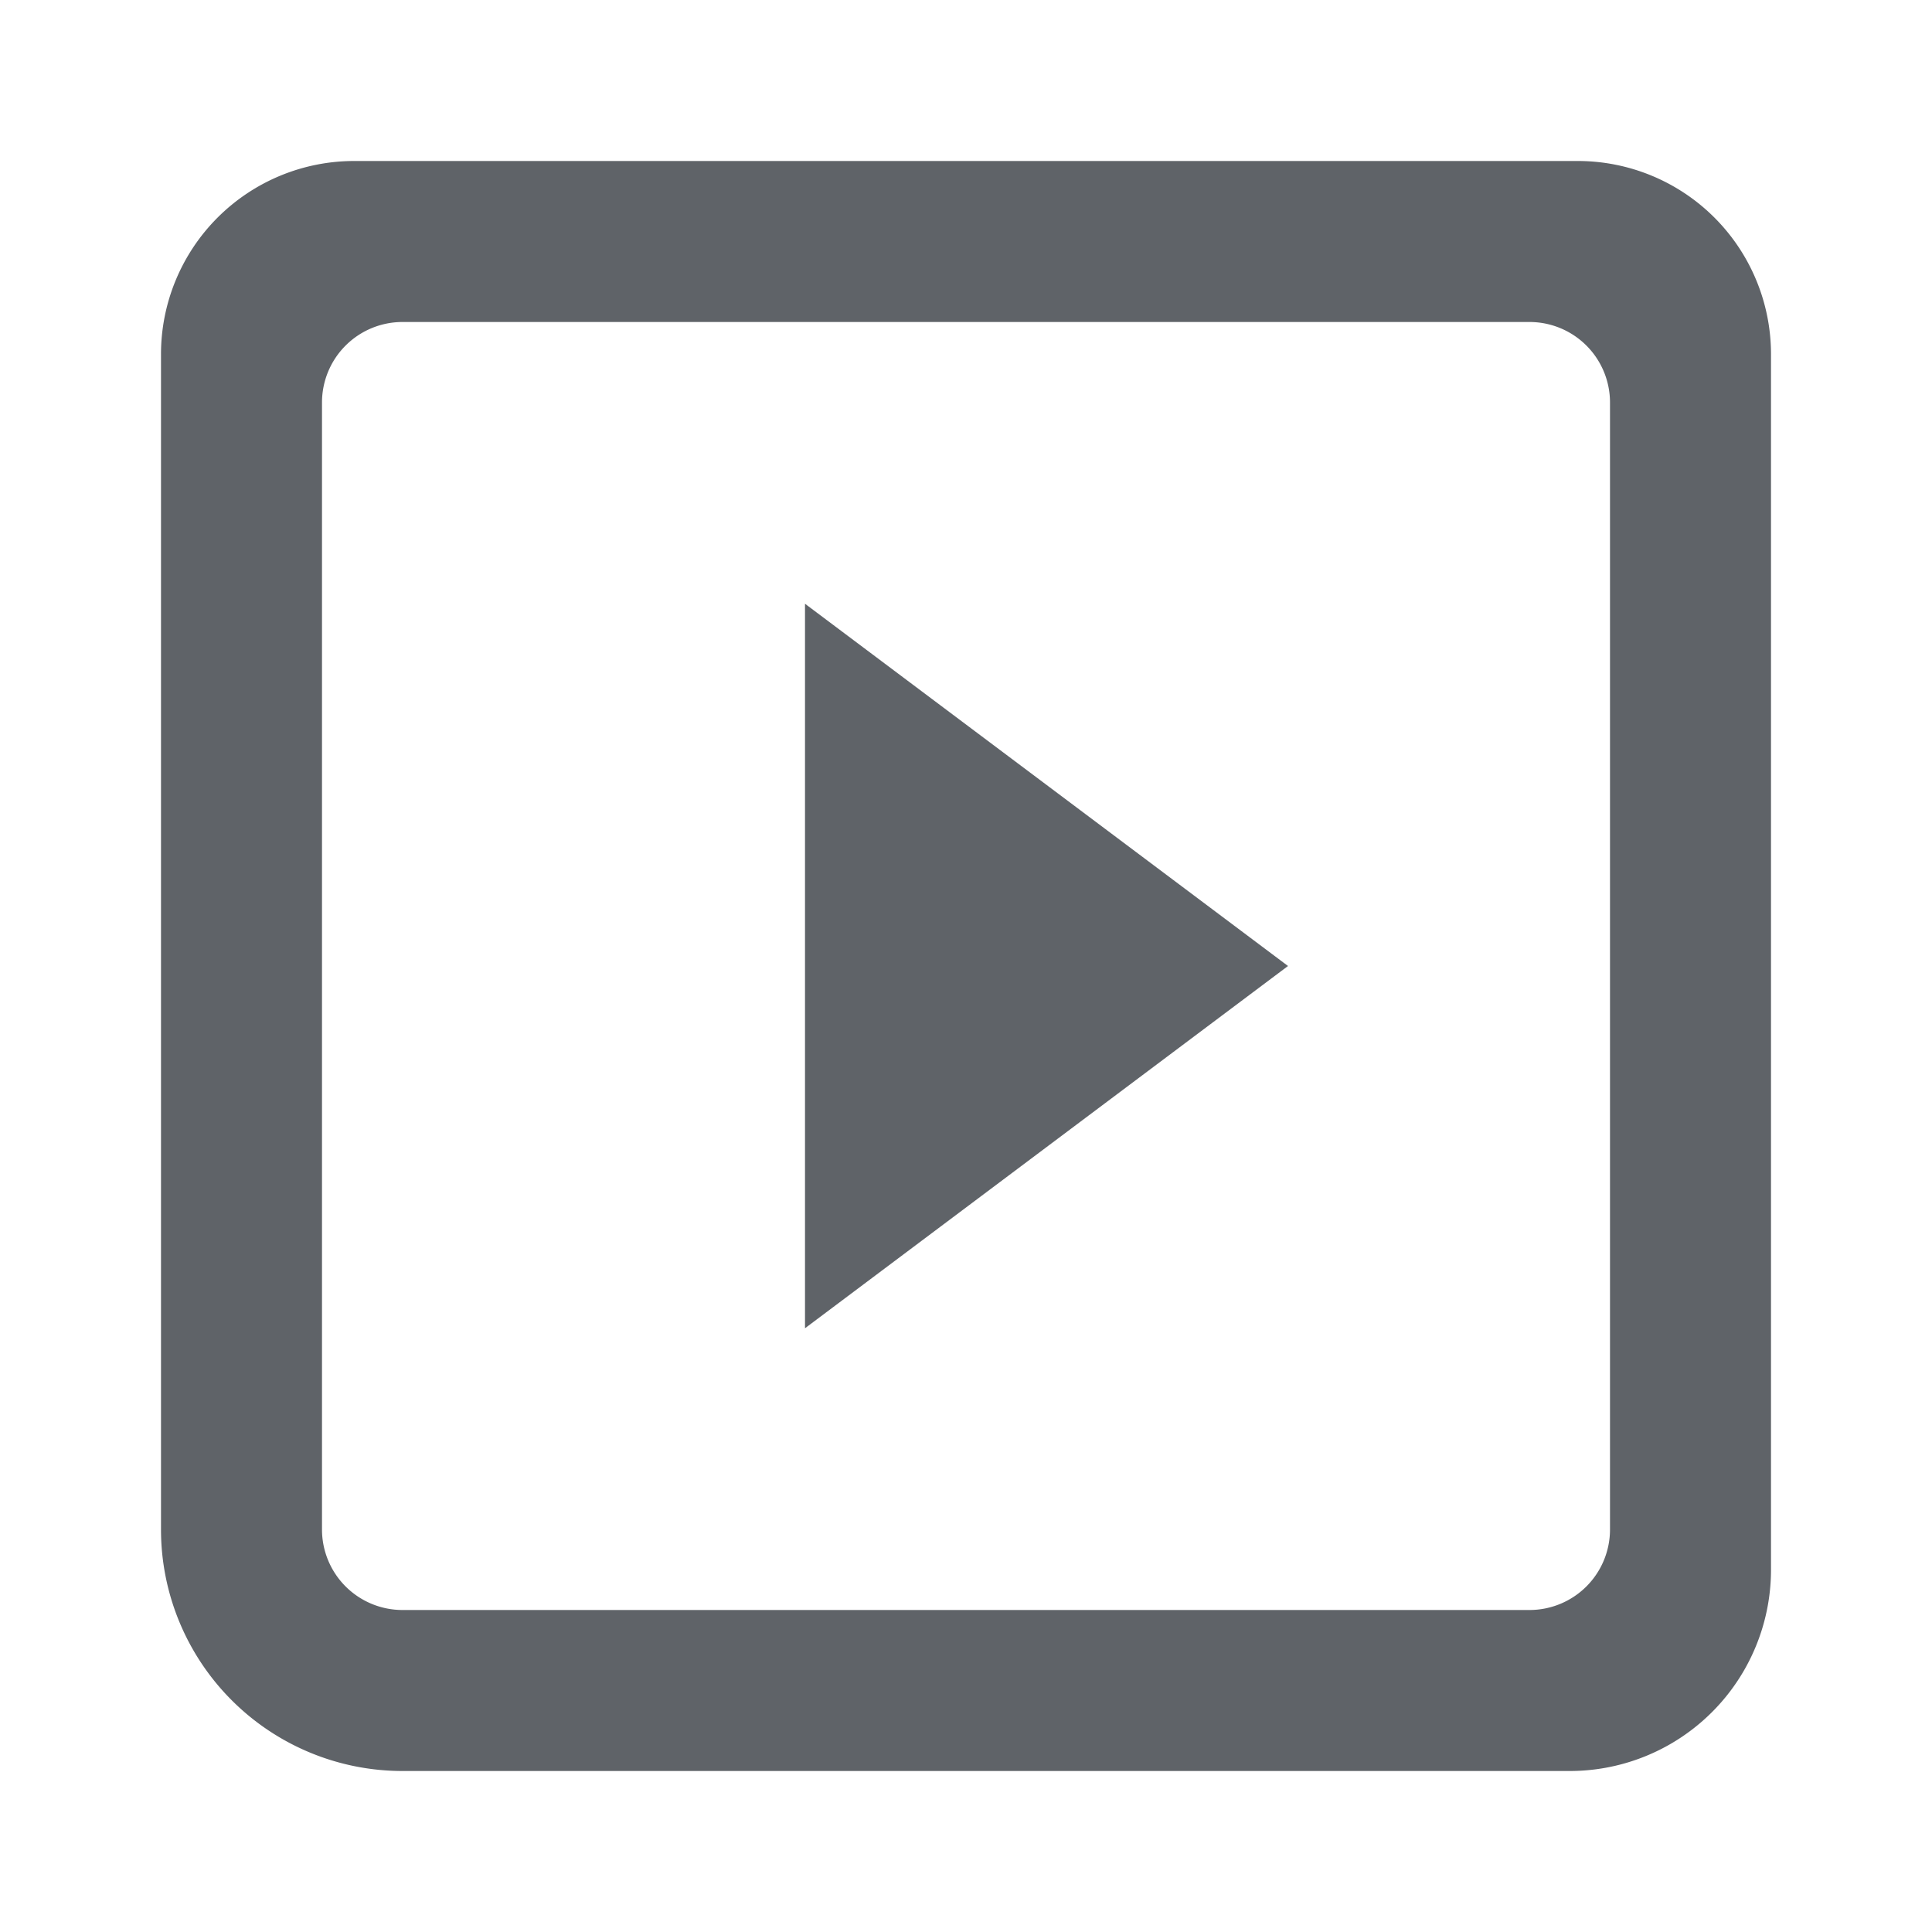 <svg focusable="false" viewBox="0 0 24 24" xmlns="http://www.w3.org/2000/svg" fill="#5f6368">
<path clip-rule="evenodd" d="M0 0h24v24H0z" fill="none">
</path>
<path clip-rule="evenodd" d="M10 16.5l6-4.5-6-4.5v9zM5 20h14a1 1 0 0 0 1-1V5a1 1 0 0 0-1-1H5a1 1 0 0 0-1 1v14a1 1 0 0 0 1 1zm14.5 2H5a3 3 0 0 1-3-3V4.4A2.4 2.4 0 0 1 4.4 2h15.2A2.4 2.4 0 0 1 22 4.4v15.1a2.5 2.5 0 0 1-2.5 2.5z" fill-rule="evenodd">
</path>
</svg>